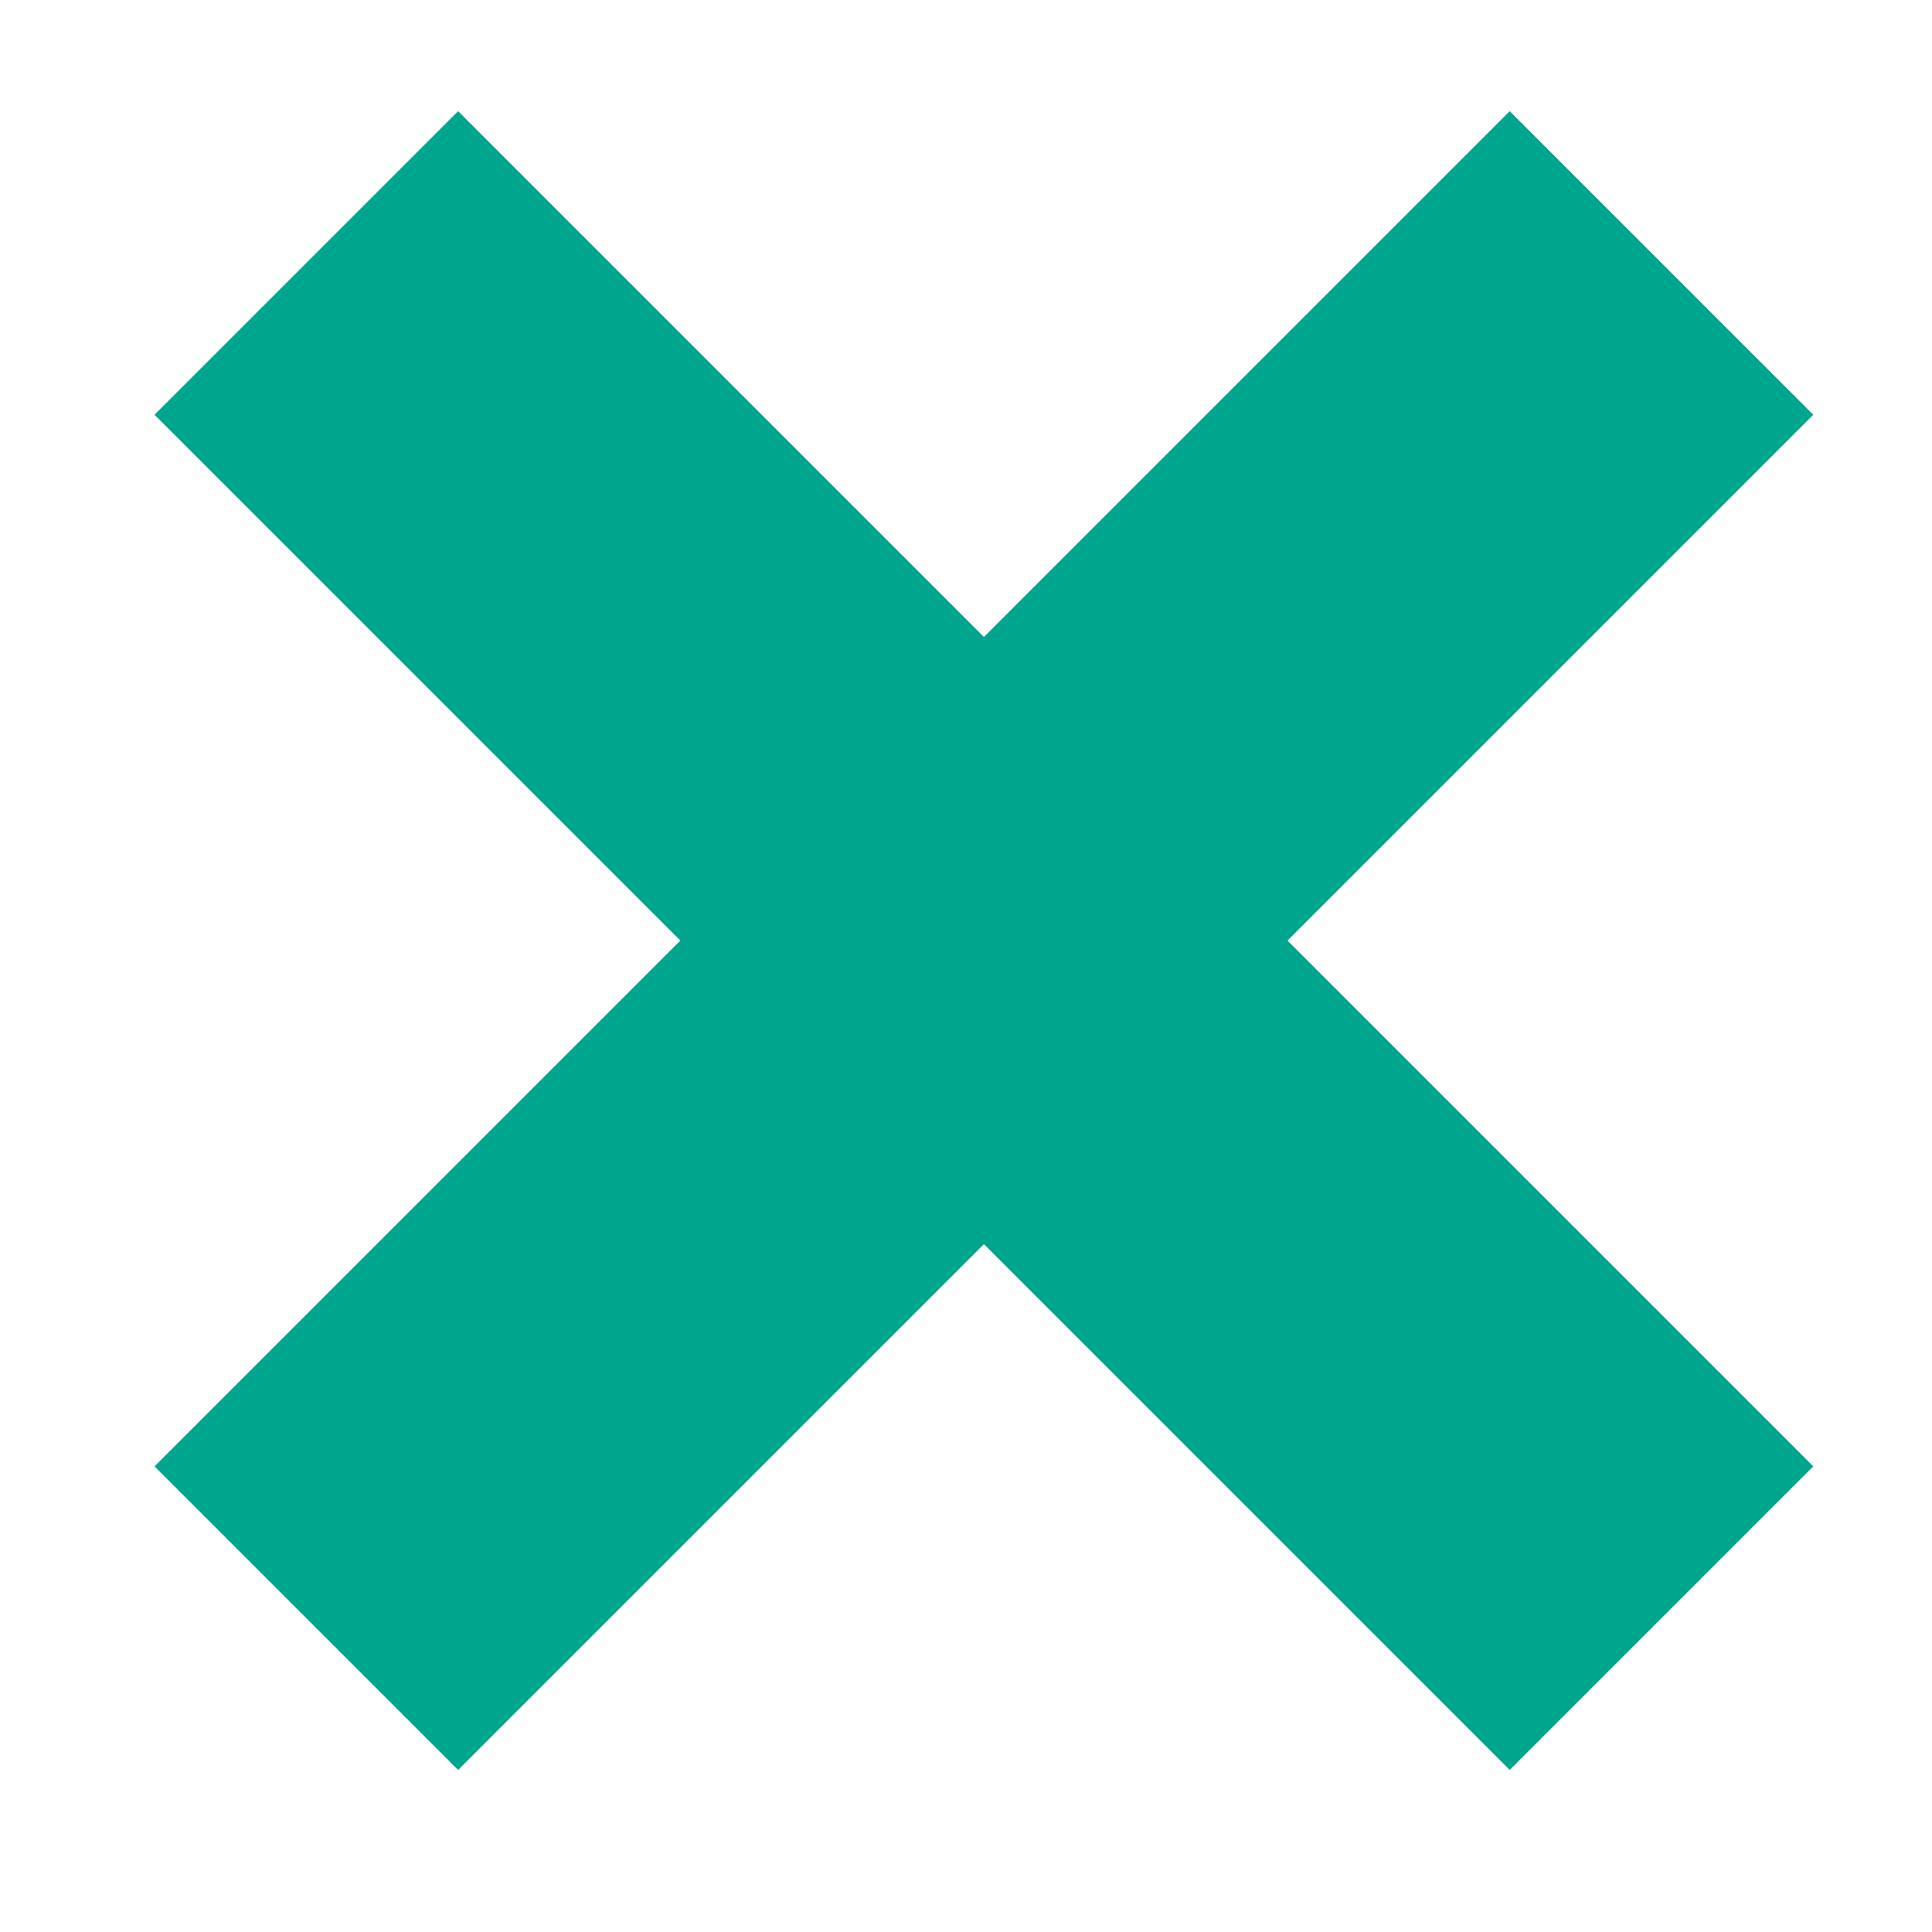 <svg width="9" height="9" viewBox="0 0 9 9" fill="none" xmlns="http://www.w3.org/2000/svg">
<path d="M1.427 1.225L7.74 7.538" stroke="#00A58D" stroke-width="2"/>
<path d="M1.427 7.538L7.74 1.225" stroke="#00A58D" stroke-width="2"/>
</svg>
